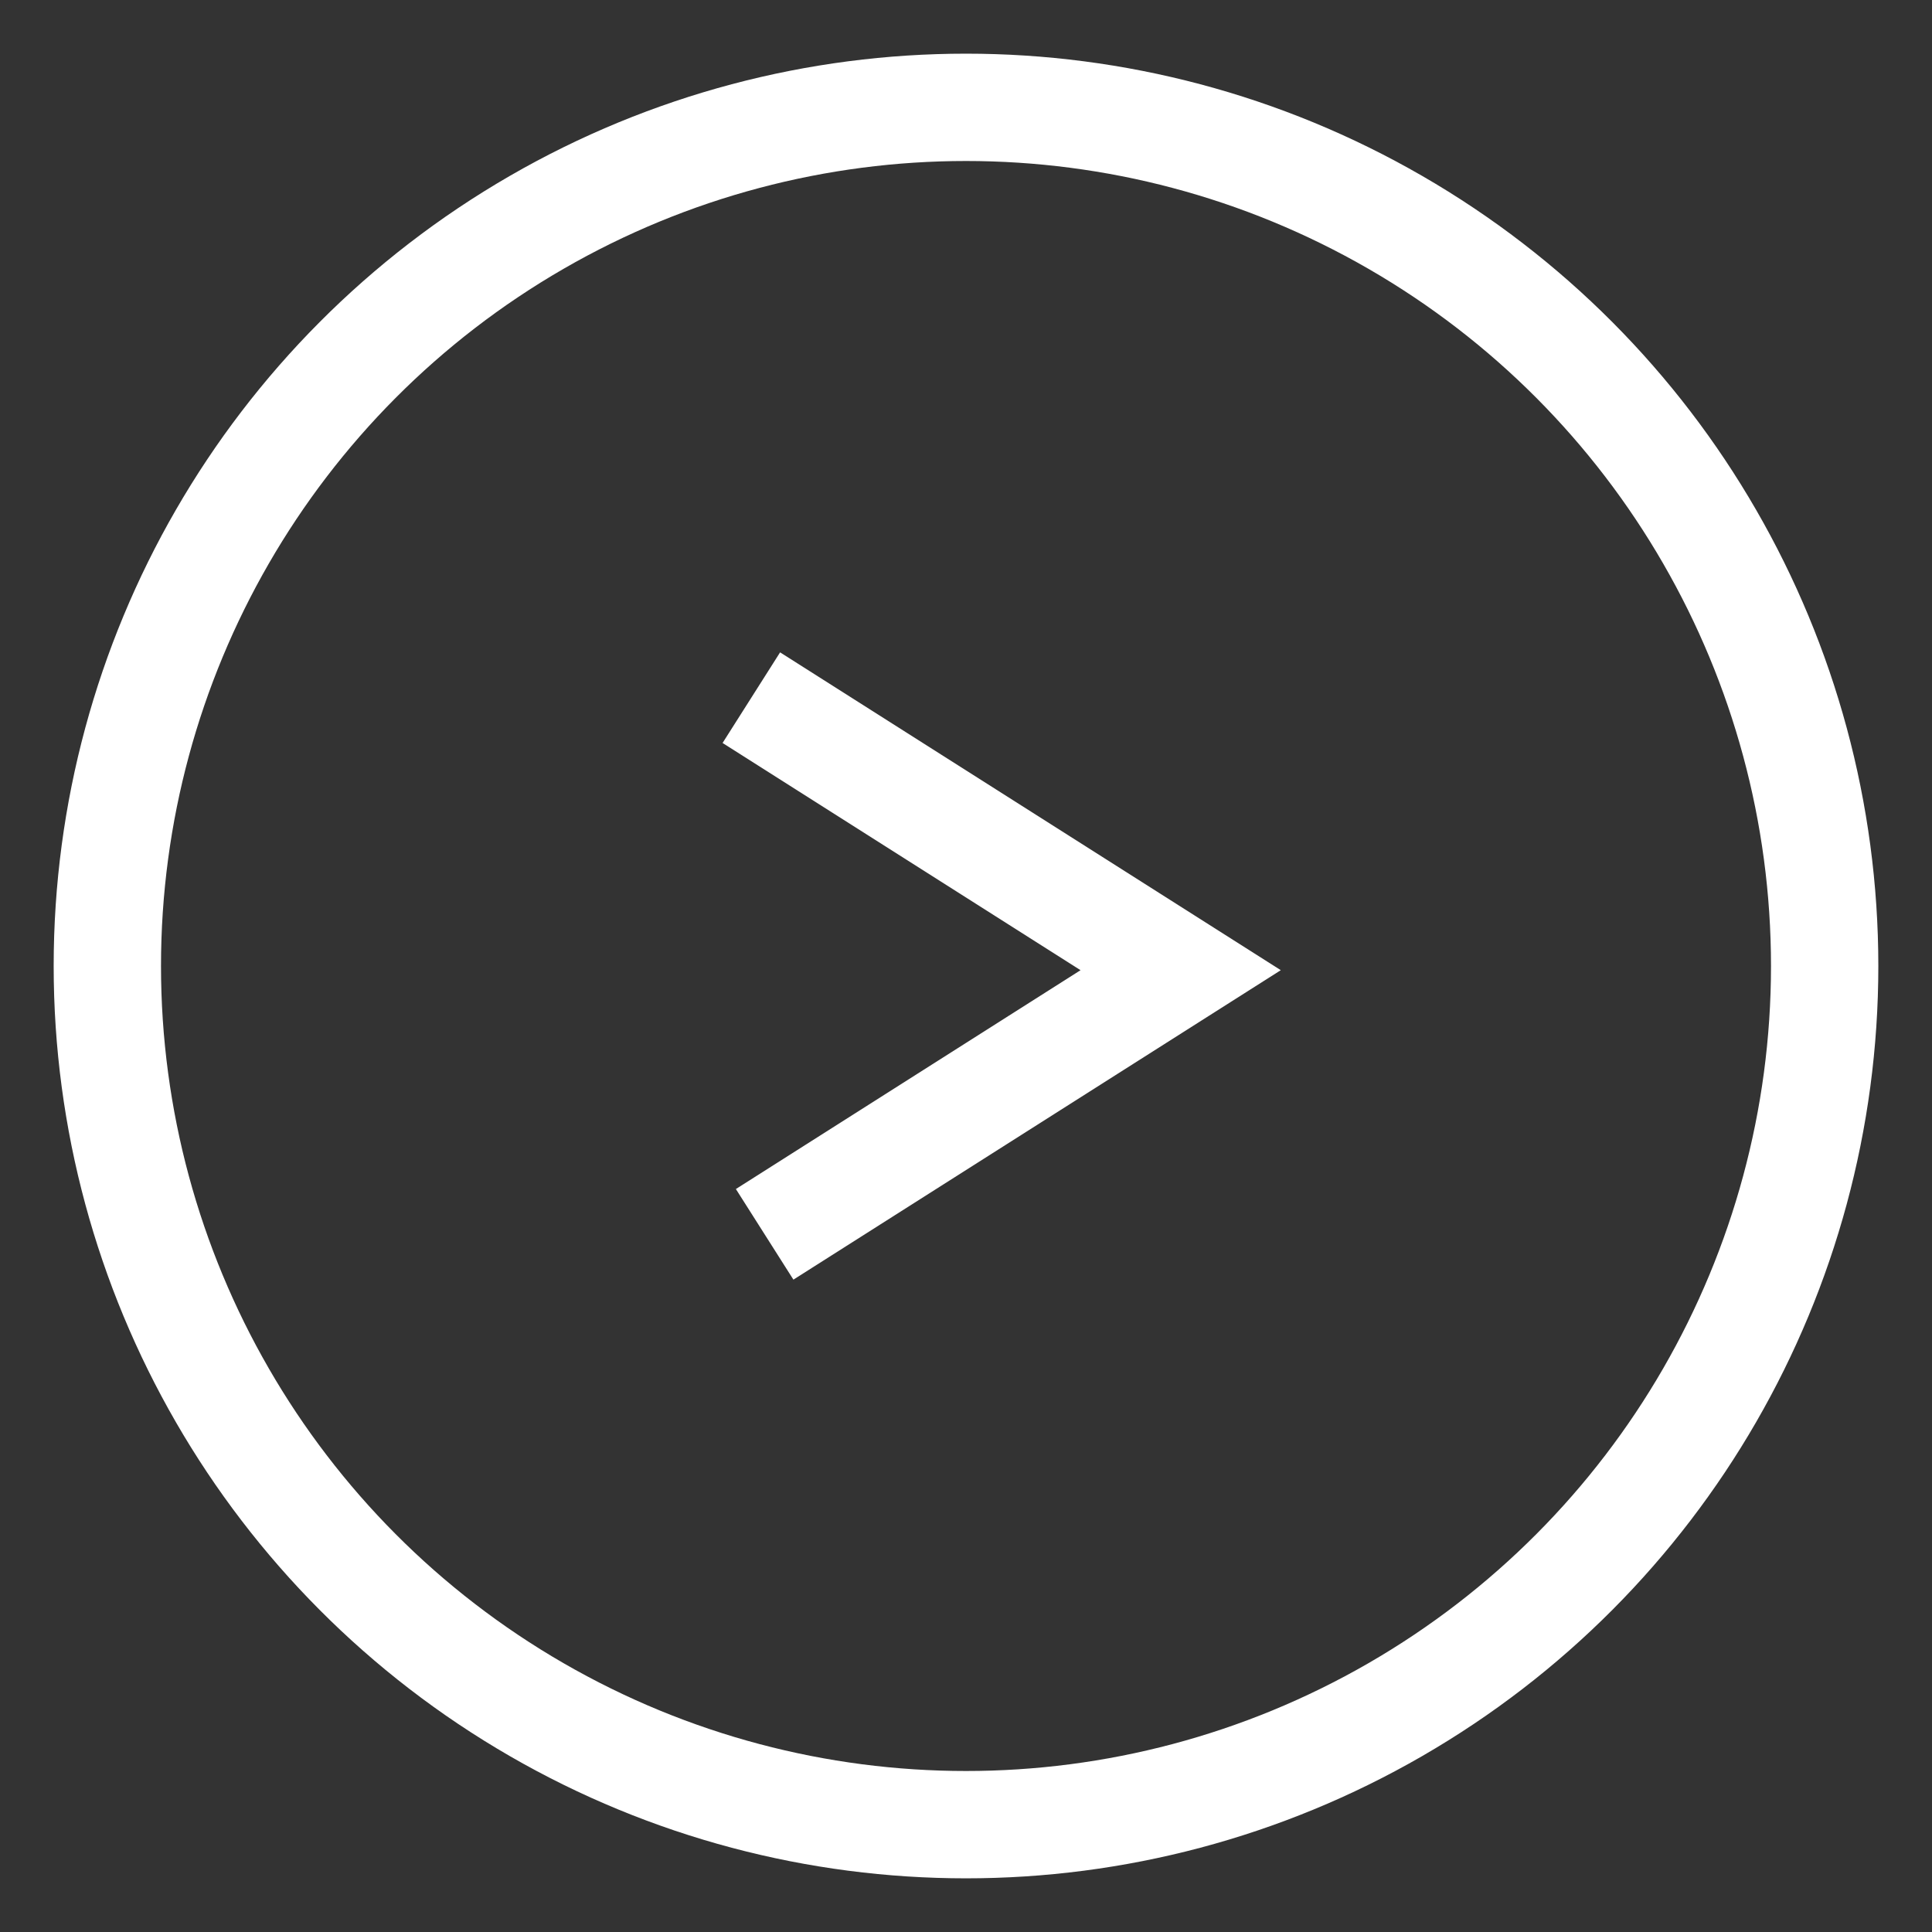 <svg width="18px" height="18px" viewBox="0 0 18 18" version="1.1" xmlns="http://www.w3.org/2000/svg" xmlns:xlink="http://www.w3.org/1999/xlink" xmlns:sketch="http://www.bohemiancoding.com/sketch/ns">
    <rect x="0" y="0" width="18" height="18" fill="#333333" stroke="none"/>
    <title>Triangle 1 + Oval 1 Copy</title>
    <desc>Created with Sketch.</desc>
    <defs></defs>
    <g id="Home-page" stroke="none" stroke-width="1" fill="none" fill-rule="evenodd" sketch:type="MSPage">
        <g id="Final-Copy-5" sketch:type="MSArtboardGroup" transform="translate(-669, -3814)" stroke="#FFFFFF">
            <g id="LEARN-MORE-Copy-+-Triangle-1-+-Oval-1-Copy-+-Line-Copy-Copy-Copy" sketch:type="MSLayerGroup" transform="translate(560, 3813)">
                <g id="Triangle-1-+-Oval-1-Copy" transform="translate(110, 2)" sketch:type="MSShapeGroup">
                    <path d="M6,5.5 C7.333,6.346 10,8.039 10,8.039 L6.124,10.5" id="Triangle-1"></path>
                    <circle id="Oval-1" cx="8" cy="8" r="8"></circle>
                </g>
            </g>
        </g>
    </g>
</svg>